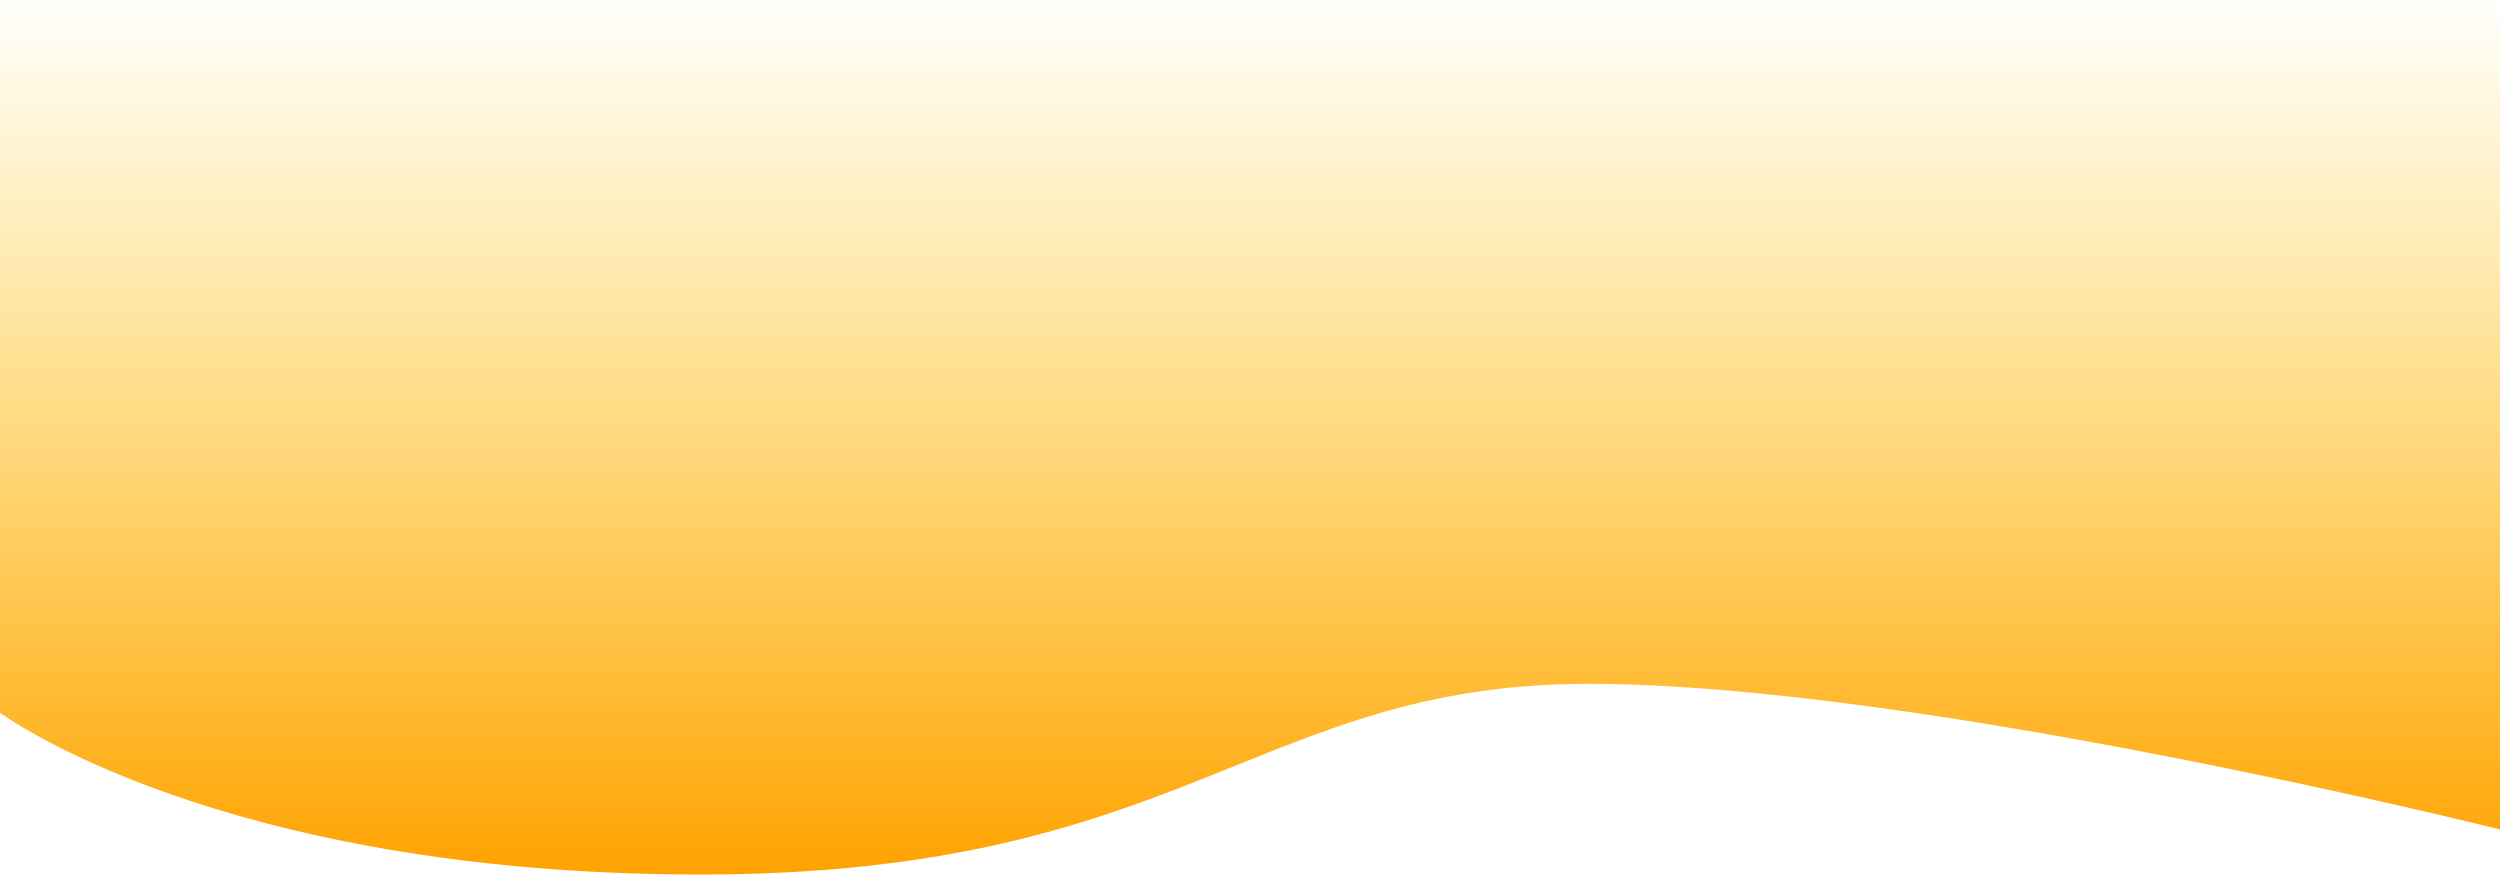 <?xml version="1.0" encoding="utf-8"?>
<!-- Generator: Adobe Illustrator 25.2.1, SVG Export Plug-In . SVG Version: 6.00 Build 0)  -->
<svg version="1.1" id="Capa_1" xmlns="http://www.w3.org/2000/svg" xmlns:xlink="http://www.w3.org/1999/xlink" x="0px" y="0px"
	 viewBox="0 0 2010 703.1" style="enable-background:new 0 0 2010 703.1;" xml:space="preserve">
<style type="text/css">
	.st0{fill:url(#Trazado_33-2_2_);}
</style>
<g transform="matrix(1, 0, 0, 1, 0, 0)">
	
		<linearGradient id="Trazado_33-2_2_" gradientUnits="userSpaceOnUse" x1="555.136" y1="575.678" x2="555.136" y2="575.113" gradientTransform="matrix(1920 0 0 -1245.266 -1064856 716871.562)">
		<stop  offset="0" style="stop-color:#FFC500;stop-opacity:0"/>
		<stop  offset="1" style="stop-color:#FFA200"/>
	</linearGradient>
	<path id="Trazado_33-2_1_" class="st0" d="M0,0v573c0,0,174.2,130.1,563.2,130.1s447.8-153.3,714-153.3S2010,666.9,2010,666.9V0H0z
		"/>
</g>
</svg>
